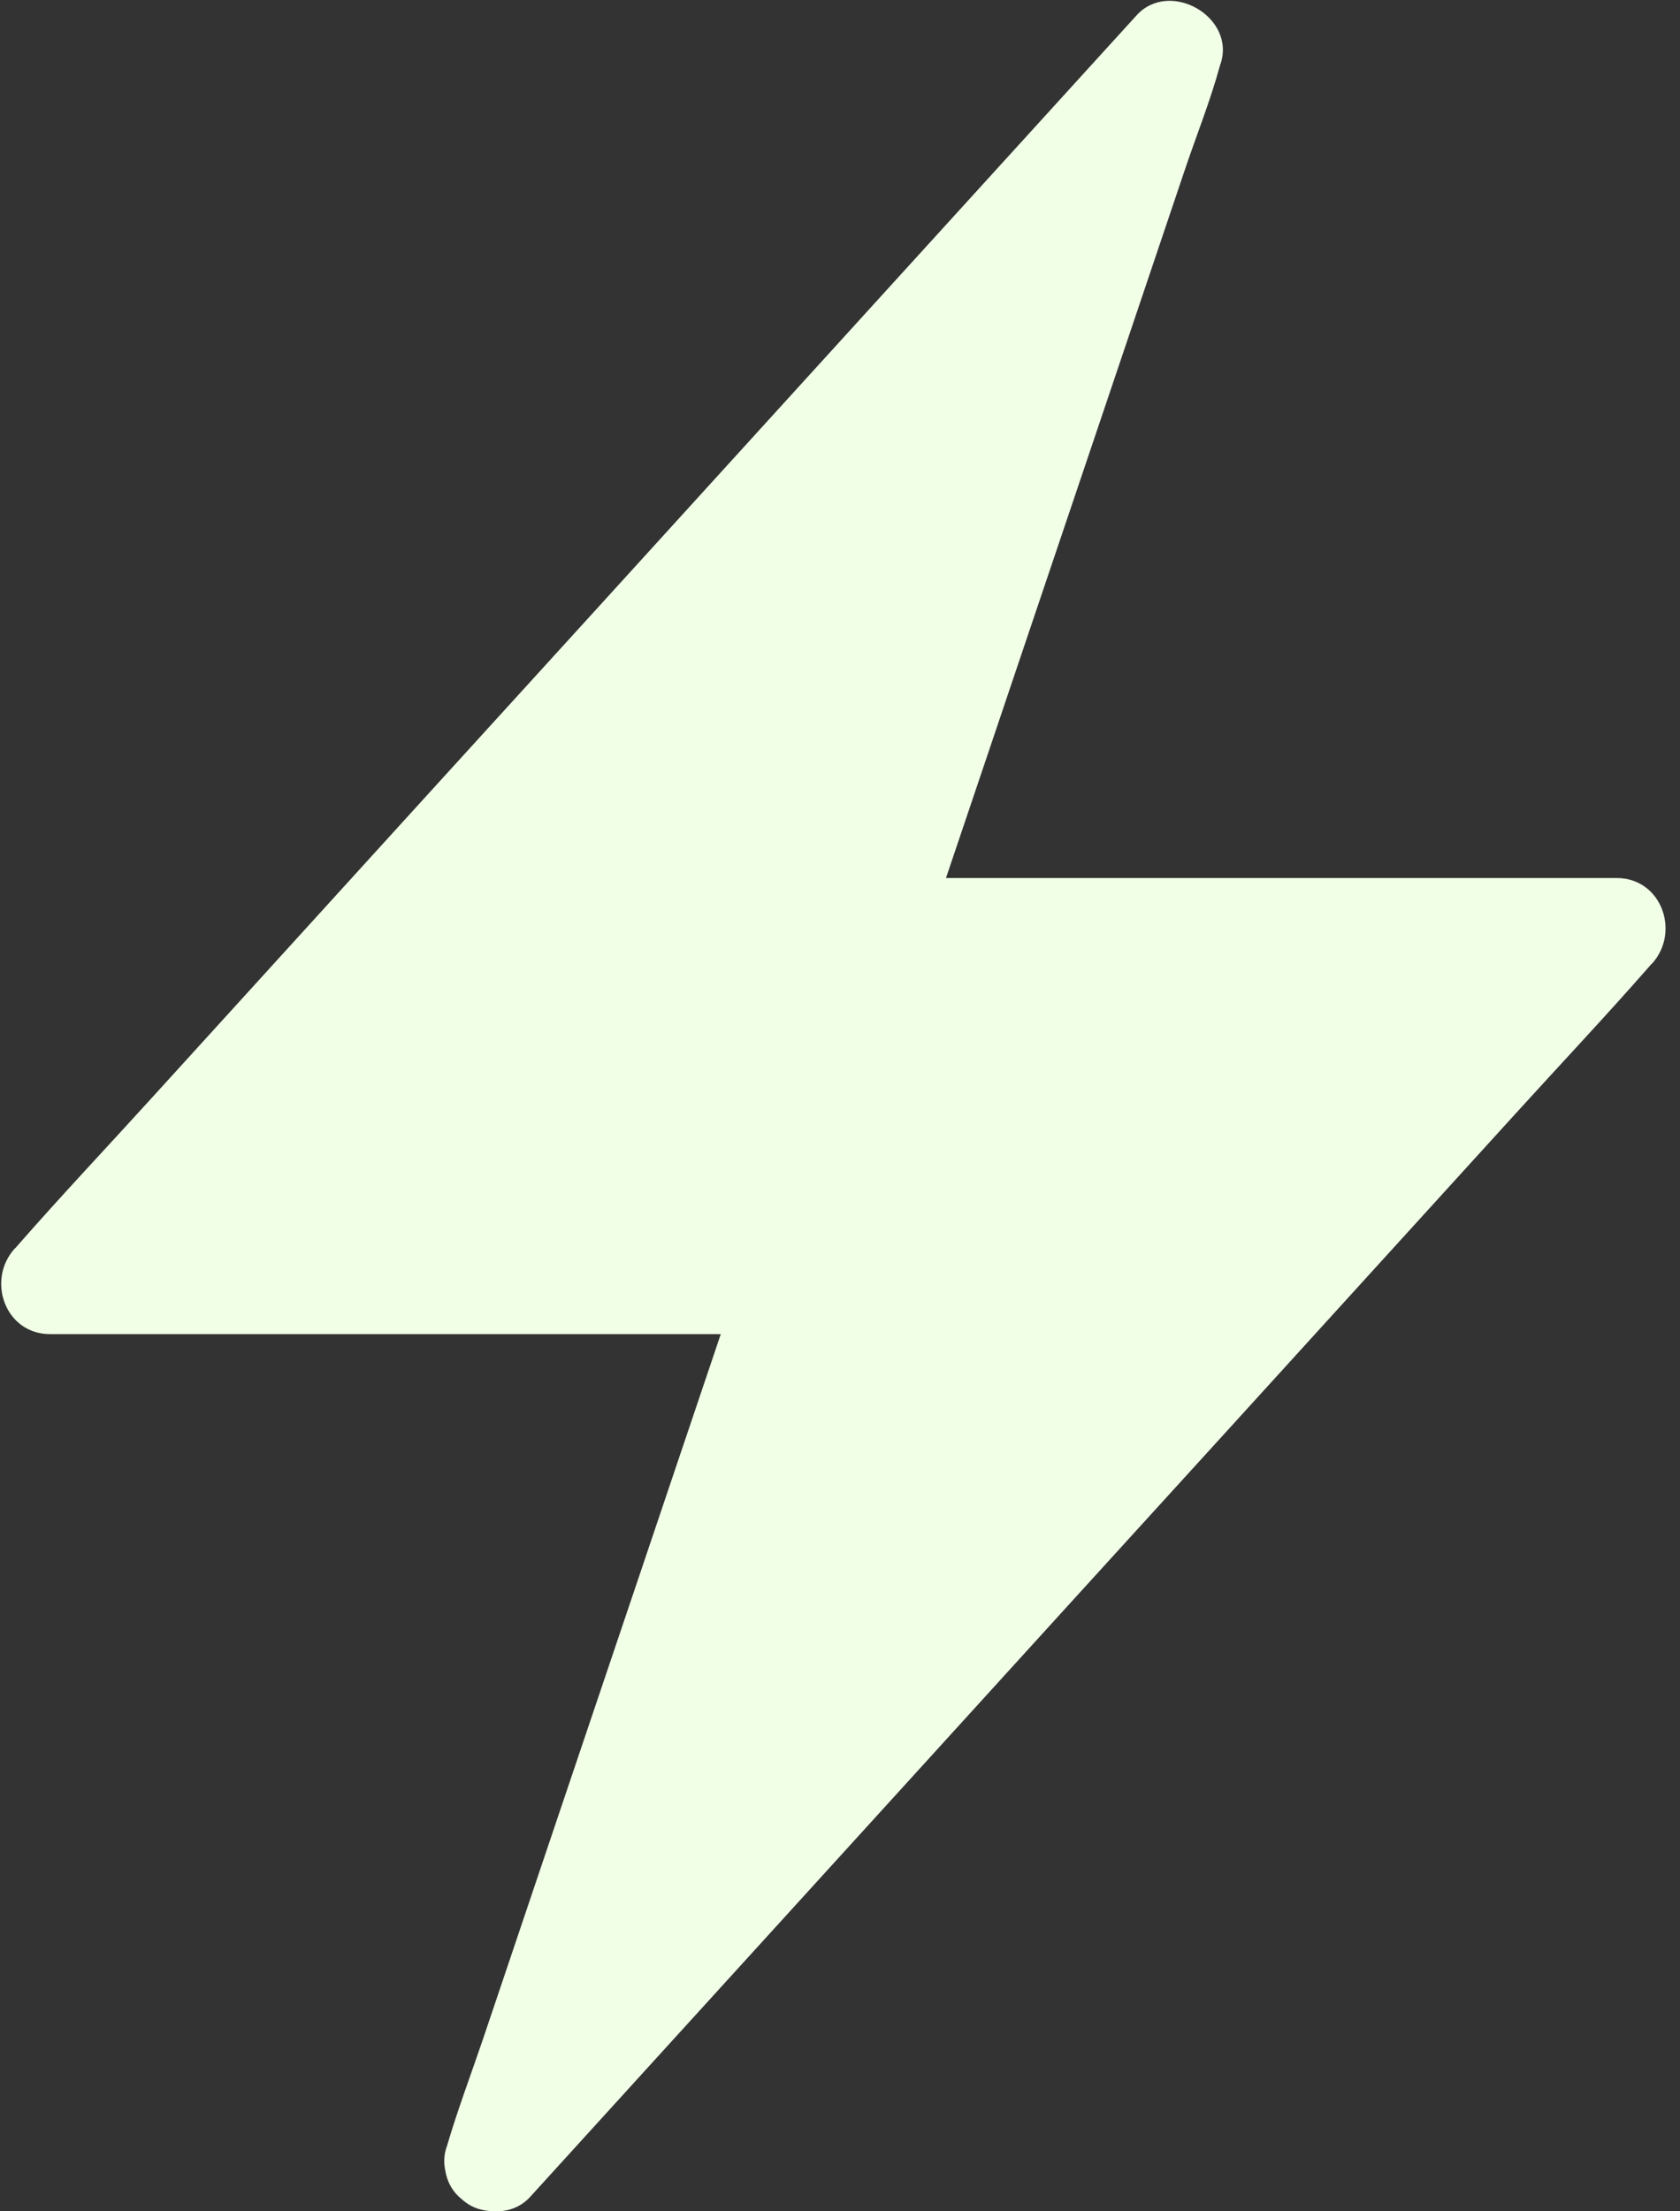 <svg width="38" height="50" viewBox="0 0 38 50" fill="none" xmlns="http://www.w3.org/2000/svg">
<rect x="0" y="0" width="38" height="50" fill="#333333" stroke="none"/>
<path d="M11.185 48.845L17.871 29.014H1.122L26.498 1.124L19.812 20.954H36.561L11.185 48.845Z" fill="#F1FFE7"/>
<path d="M12.28 49.174C12.502 48.516 12.723 47.863 12.944 47.205C13.478 45.627 14.006 44.055 14.539 42.477C15.186 40.558 15.833 38.646 16.48 36.727C17.037 35.076 17.593 33.43 18.149 31.778C18.422 30.978 18.722 30.183 18.961 29.372C18.966 29.36 18.966 29.349 18.972 29.337C19.21 28.628 18.58 27.901 17.877 27.901C15.987 27.901 14.097 27.901 12.207 27.901C9.198 27.901 6.19 27.901 3.182 27.901C2.495 27.901 1.809 27.901 1.128 27.901C1.394 28.549 1.661 29.196 1.928 29.837C2.774 28.912 3.614 27.981 4.459 27.056C6.485 24.831 8.512 22.6 10.538 20.375C12.973 17.697 15.413 15.018 17.848 12.344C19.965 10.017 22.077 7.696 24.194 5.369C25.215 4.251 26.282 3.155 27.259 1.998C27.27 1.981 27.287 1.964 27.304 1.952C26.674 1.583 26.038 1.214 25.408 0.845C25.187 1.504 24.966 2.156 24.744 2.815C24.211 4.393 23.683 5.965 23.149 7.543C22.502 9.461 21.855 11.374 21.208 13.292C20.652 14.944 20.096 16.59 19.54 18.241C19.267 19.042 18.966 19.836 18.728 20.648C18.722 20.659 18.722 20.671 18.717 20.682C18.478 21.392 19.108 22.118 19.812 22.118C21.702 22.118 23.592 22.118 25.482 22.118C28.49 22.118 31.498 22.118 34.507 22.118C35.193 22.118 35.88 22.118 36.561 22.118C36.294 21.471 36.028 20.824 35.761 20.183C34.915 21.108 34.075 22.038 33.229 22.964C31.203 25.189 29.177 27.419 27.151 29.644C24.716 32.323 22.275 35.002 19.84 37.675C17.723 40.002 15.612 42.324 13.495 44.651C12.473 45.774 11.435 46.881 10.43 48.022C10.413 48.039 10.402 48.056 10.385 48.067C9.987 48.504 9.919 49.242 10.385 49.674C10.822 50.071 11.565 50.145 11.991 49.674C12.837 48.748 13.677 47.818 14.522 46.892C16.549 44.668 18.575 42.437 20.601 40.212C23.036 37.533 25.476 34.854 27.911 32.181C30.028 29.854 32.14 27.533 34.257 25.206C35.278 24.082 36.323 22.975 37.322 21.834C37.333 21.817 37.35 21.8 37.367 21.789C38.014 21.074 37.583 19.853 36.567 19.853C34.677 19.853 32.787 19.853 30.897 19.853C27.889 19.853 24.88 19.853 21.872 19.853C21.186 19.853 20.499 19.853 19.818 19.853C20.181 20.33 20.55 20.813 20.913 21.289C21.134 20.631 21.356 19.978 21.577 19.32C22.111 17.742 22.639 16.17 23.172 14.592C23.819 12.674 24.466 10.761 25.113 8.842C25.669 7.191 26.226 5.545 26.782 3.893C27.049 3.093 27.372 2.298 27.593 1.487C27.599 1.475 27.599 1.464 27.605 1.453C27.968 0.386 26.458 -0.477 25.709 0.346C24.863 1.271 24.023 2.202 23.178 3.127C21.151 5.352 19.125 7.582 17.099 9.807C14.664 12.486 12.224 15.165 9.789 17.838C7.672 20.166 5.56 22.487 3.443 24.814C2.422 25.938 1.377 27.044 0.378 28.185C0.367 28.202 0.35 28.219 0.333 28.231C-0.314 28.946 0.117 30.166 1.133 30.166C3.023 30.166 4.913 30.166 6.803 30.166C9.811 30.166 12.819 30.166 15.828 30.166C16.514 30.166 17.201 30.166 17.882 30.166C17.519 29.689 17.15 29.207 16.787 28.73C16.566 29.389 16.344 30.041 16.123 30.7C15.589 32.278 15.061 33.85 14.528 35.428C13.881 37.346 13.234 39.259 12.587 41.177C12.031 42.829 11.474 44.475 10.918 46.126C10.646 46.926 10.345 47.721 10.107 48.533C10.101 48.544 10.101 48.556 10.095 48.567C9.908 49.129 10.311 49.833 10.89 49.963C11.508 50.111 12.076 49.776 12.28 49.174Z" fill="#F1FFE7"/>
</svg>
